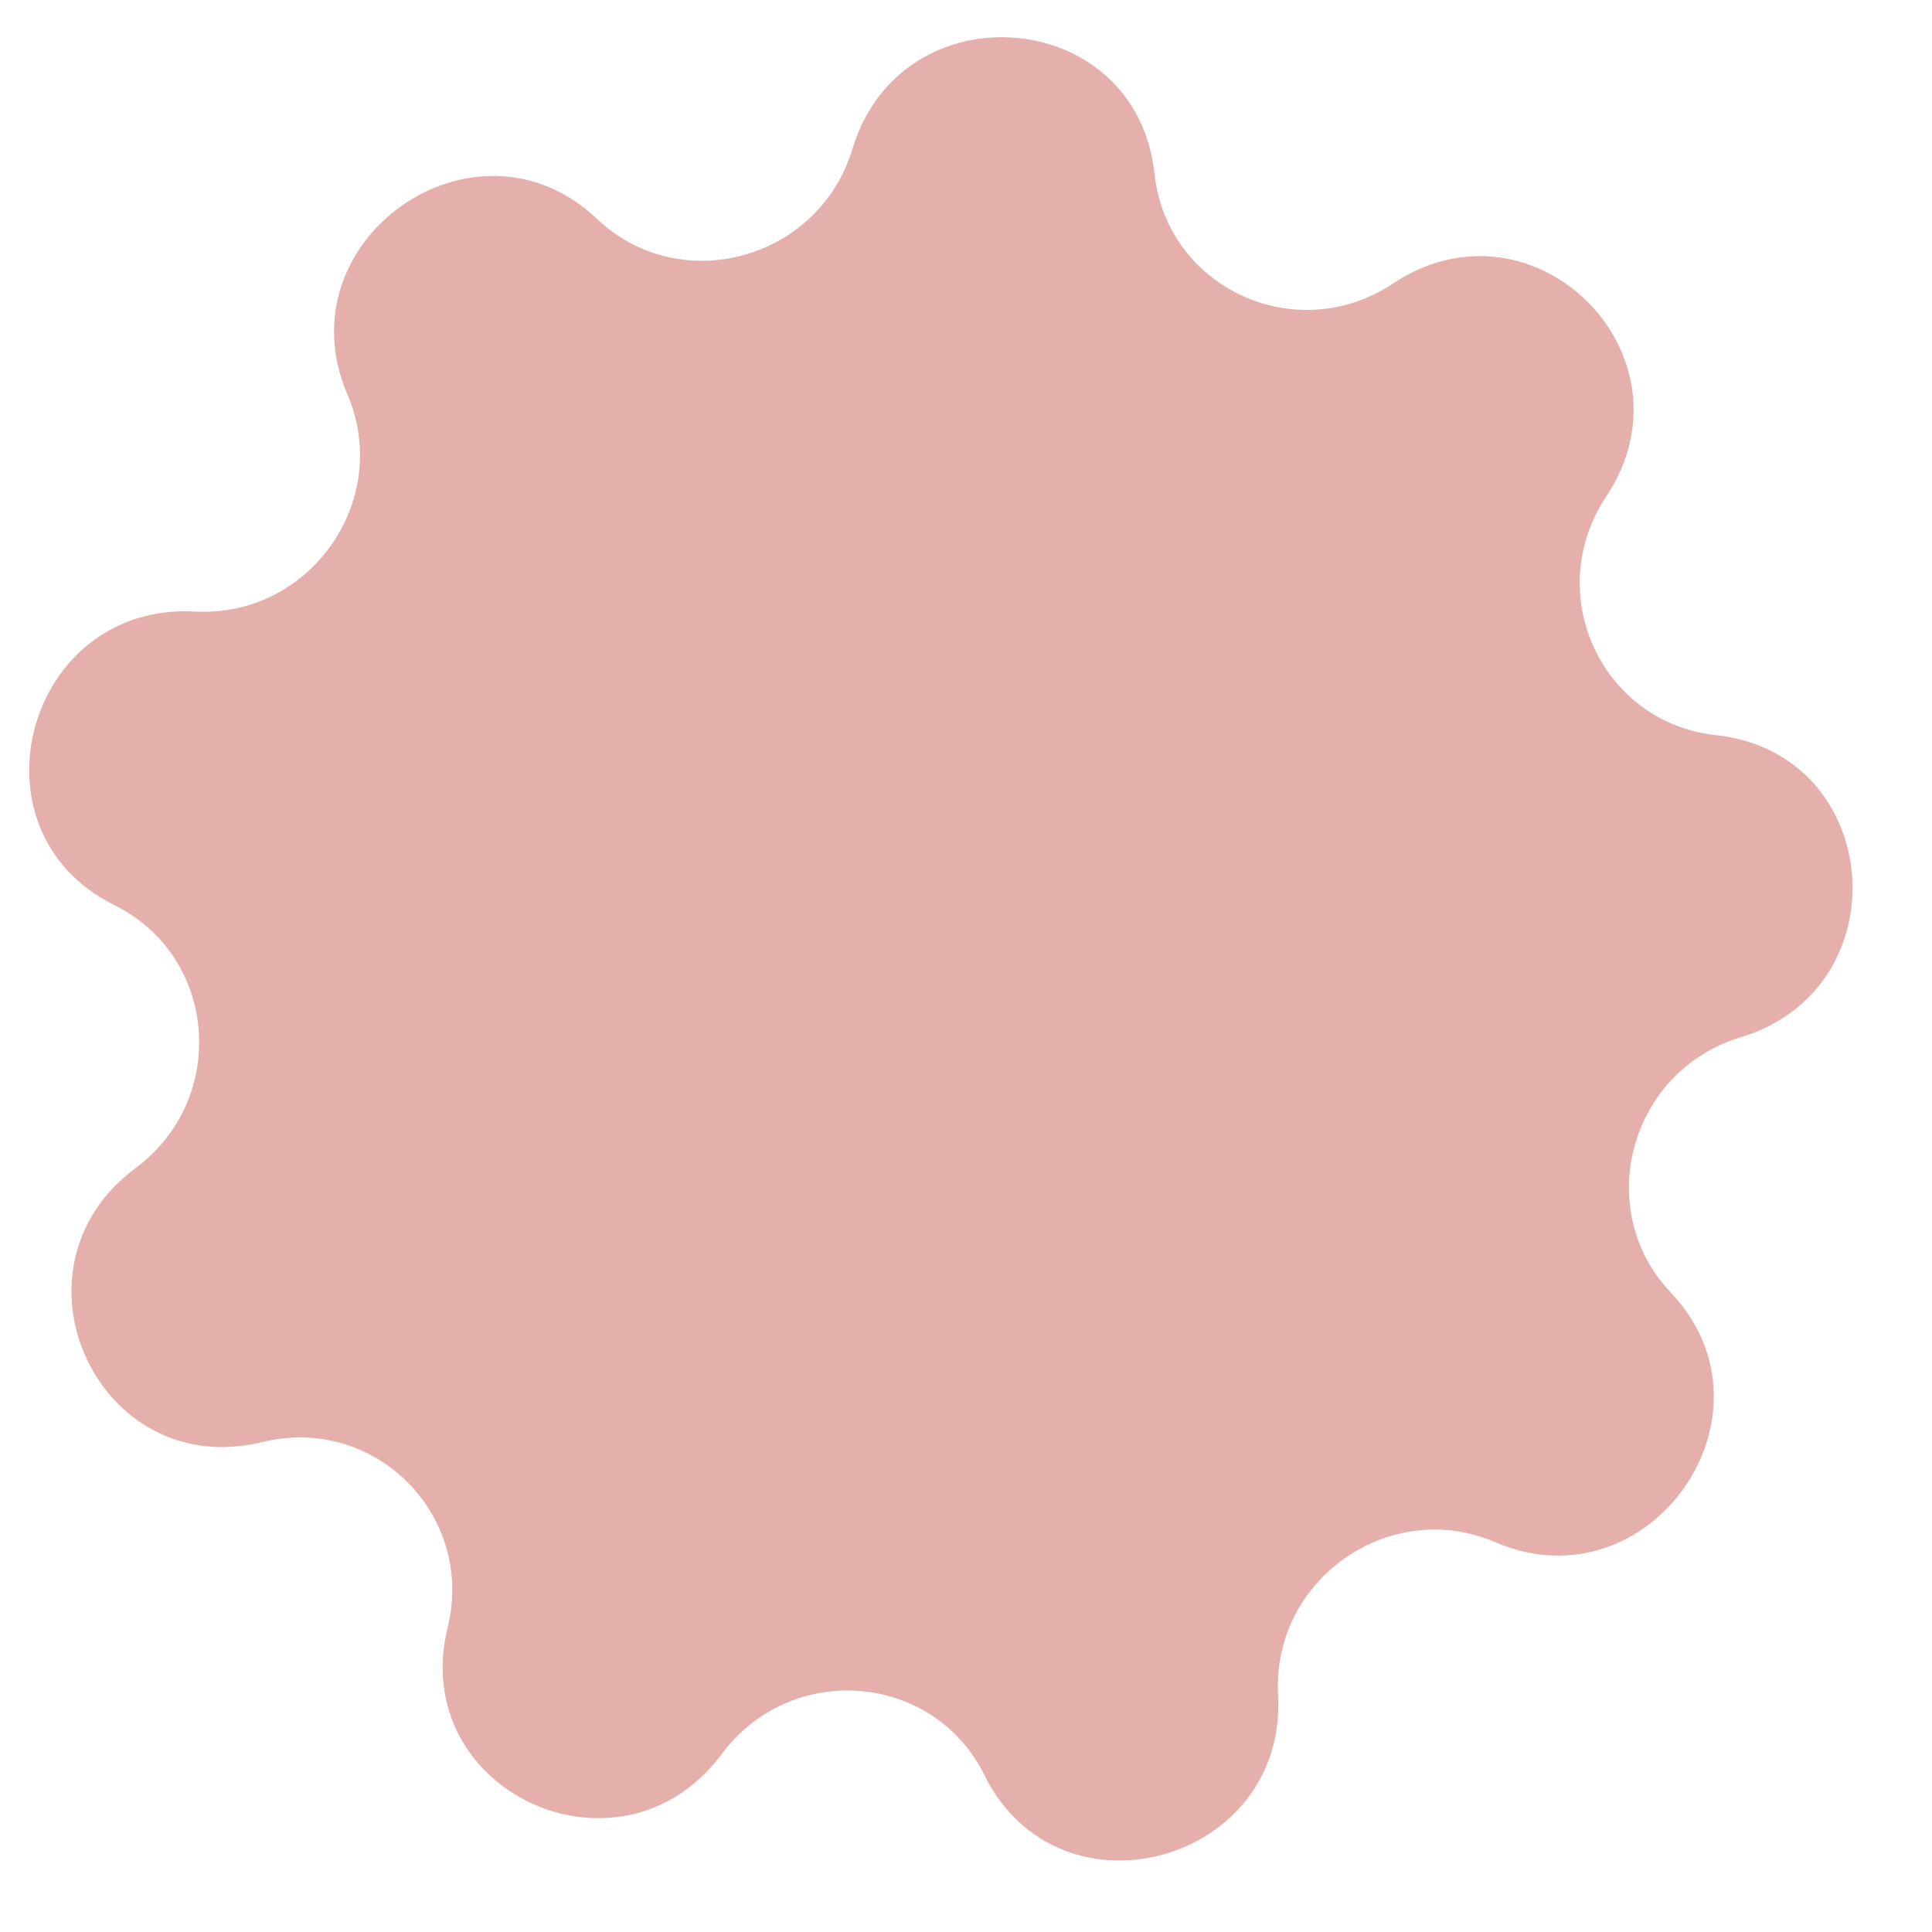 <svg width="17" height="17" viewBox="0 0 17 17" fill="none" xmlns="http://www.w3.org/2000/svg">
<path d="M12.257 2.495C13.499 1.669 14.959 3.128 14.133 4.37C13.566 5.222 14.091 6.36 15.101 6.469C16.574 6.628 16.742 8.696 15.317 9.127C14.34 9.422 14.007 10.641 14.702 11.374C15.716 12.444 14.514 14.153 13.157 13.57C12.227 13.171 11.191 13.9 11.246 14.914C11.327 16.395 9.317 16.945 8.663 15.621C8.215 14.714 6.961 14.613 6.351 15.434C5.461 16.631 3.584 15.765 3.939 14.321C4.182 13.33 3.297 12.445 2.307 12.689C0.862 13.044 -0.004 11.167 1.194 10.277C2.015 9.666 1.913 8.412 1.006 7.964C-0.317 7.31 0.233 5.301 1.713 5.381C2.728 5.437 3.456 4.401 3.057 3.471C2.475 2.114 4.184 0.912 5.253 1.926C5.987 2.621 7.205 2.287 7.501 1.31C7.931 -0.114 9.999 0.054 10.158 1.526C10.267 2.536 11.405 3.061 12.257 2.495Z" fill="#E5AFAC"/>
</svg>
